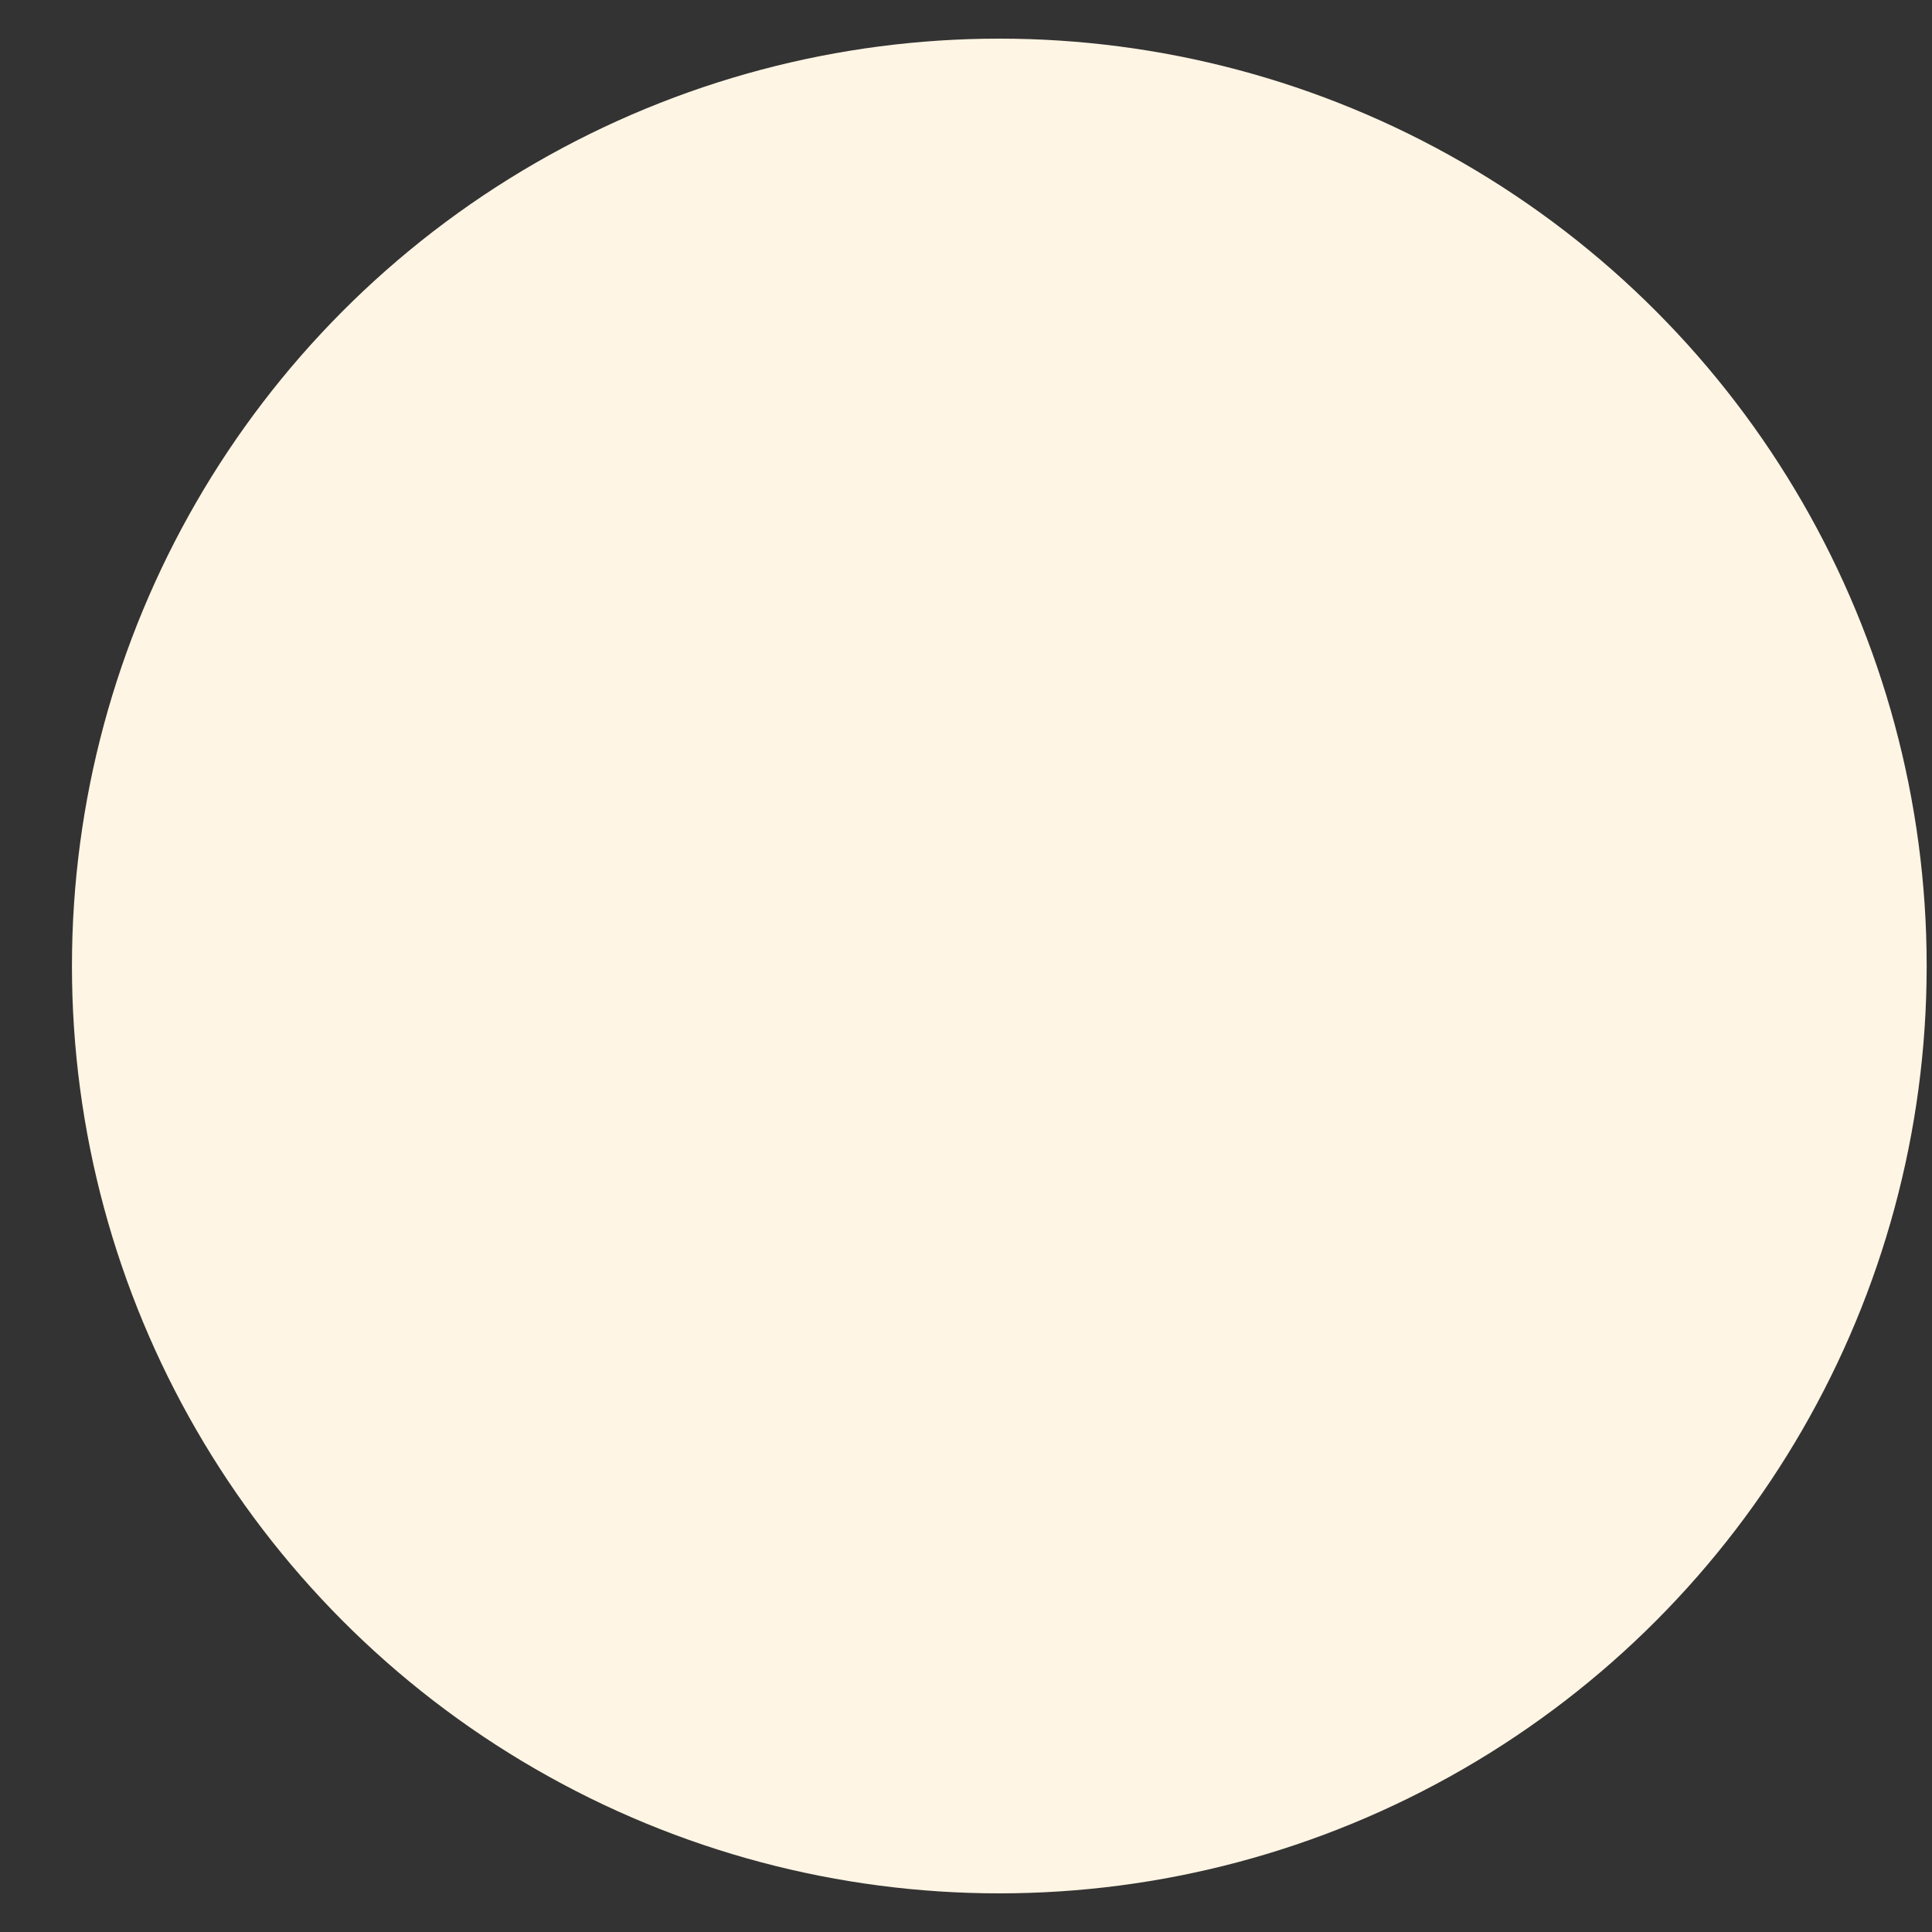<svg width="25" height="25" viewBox="0 0 25 25" fill="none" xmlns="http://www.w3.org/2000/svg">
<rect x="0" y="0" width="25" height="25" fill="#333333" stroke="none"/>
<circle cx="12.931" cy="12.5" r="11" fill="#FFF5E4" stroke="#FFF5E4" stroke-width="2"/>
</svg>
